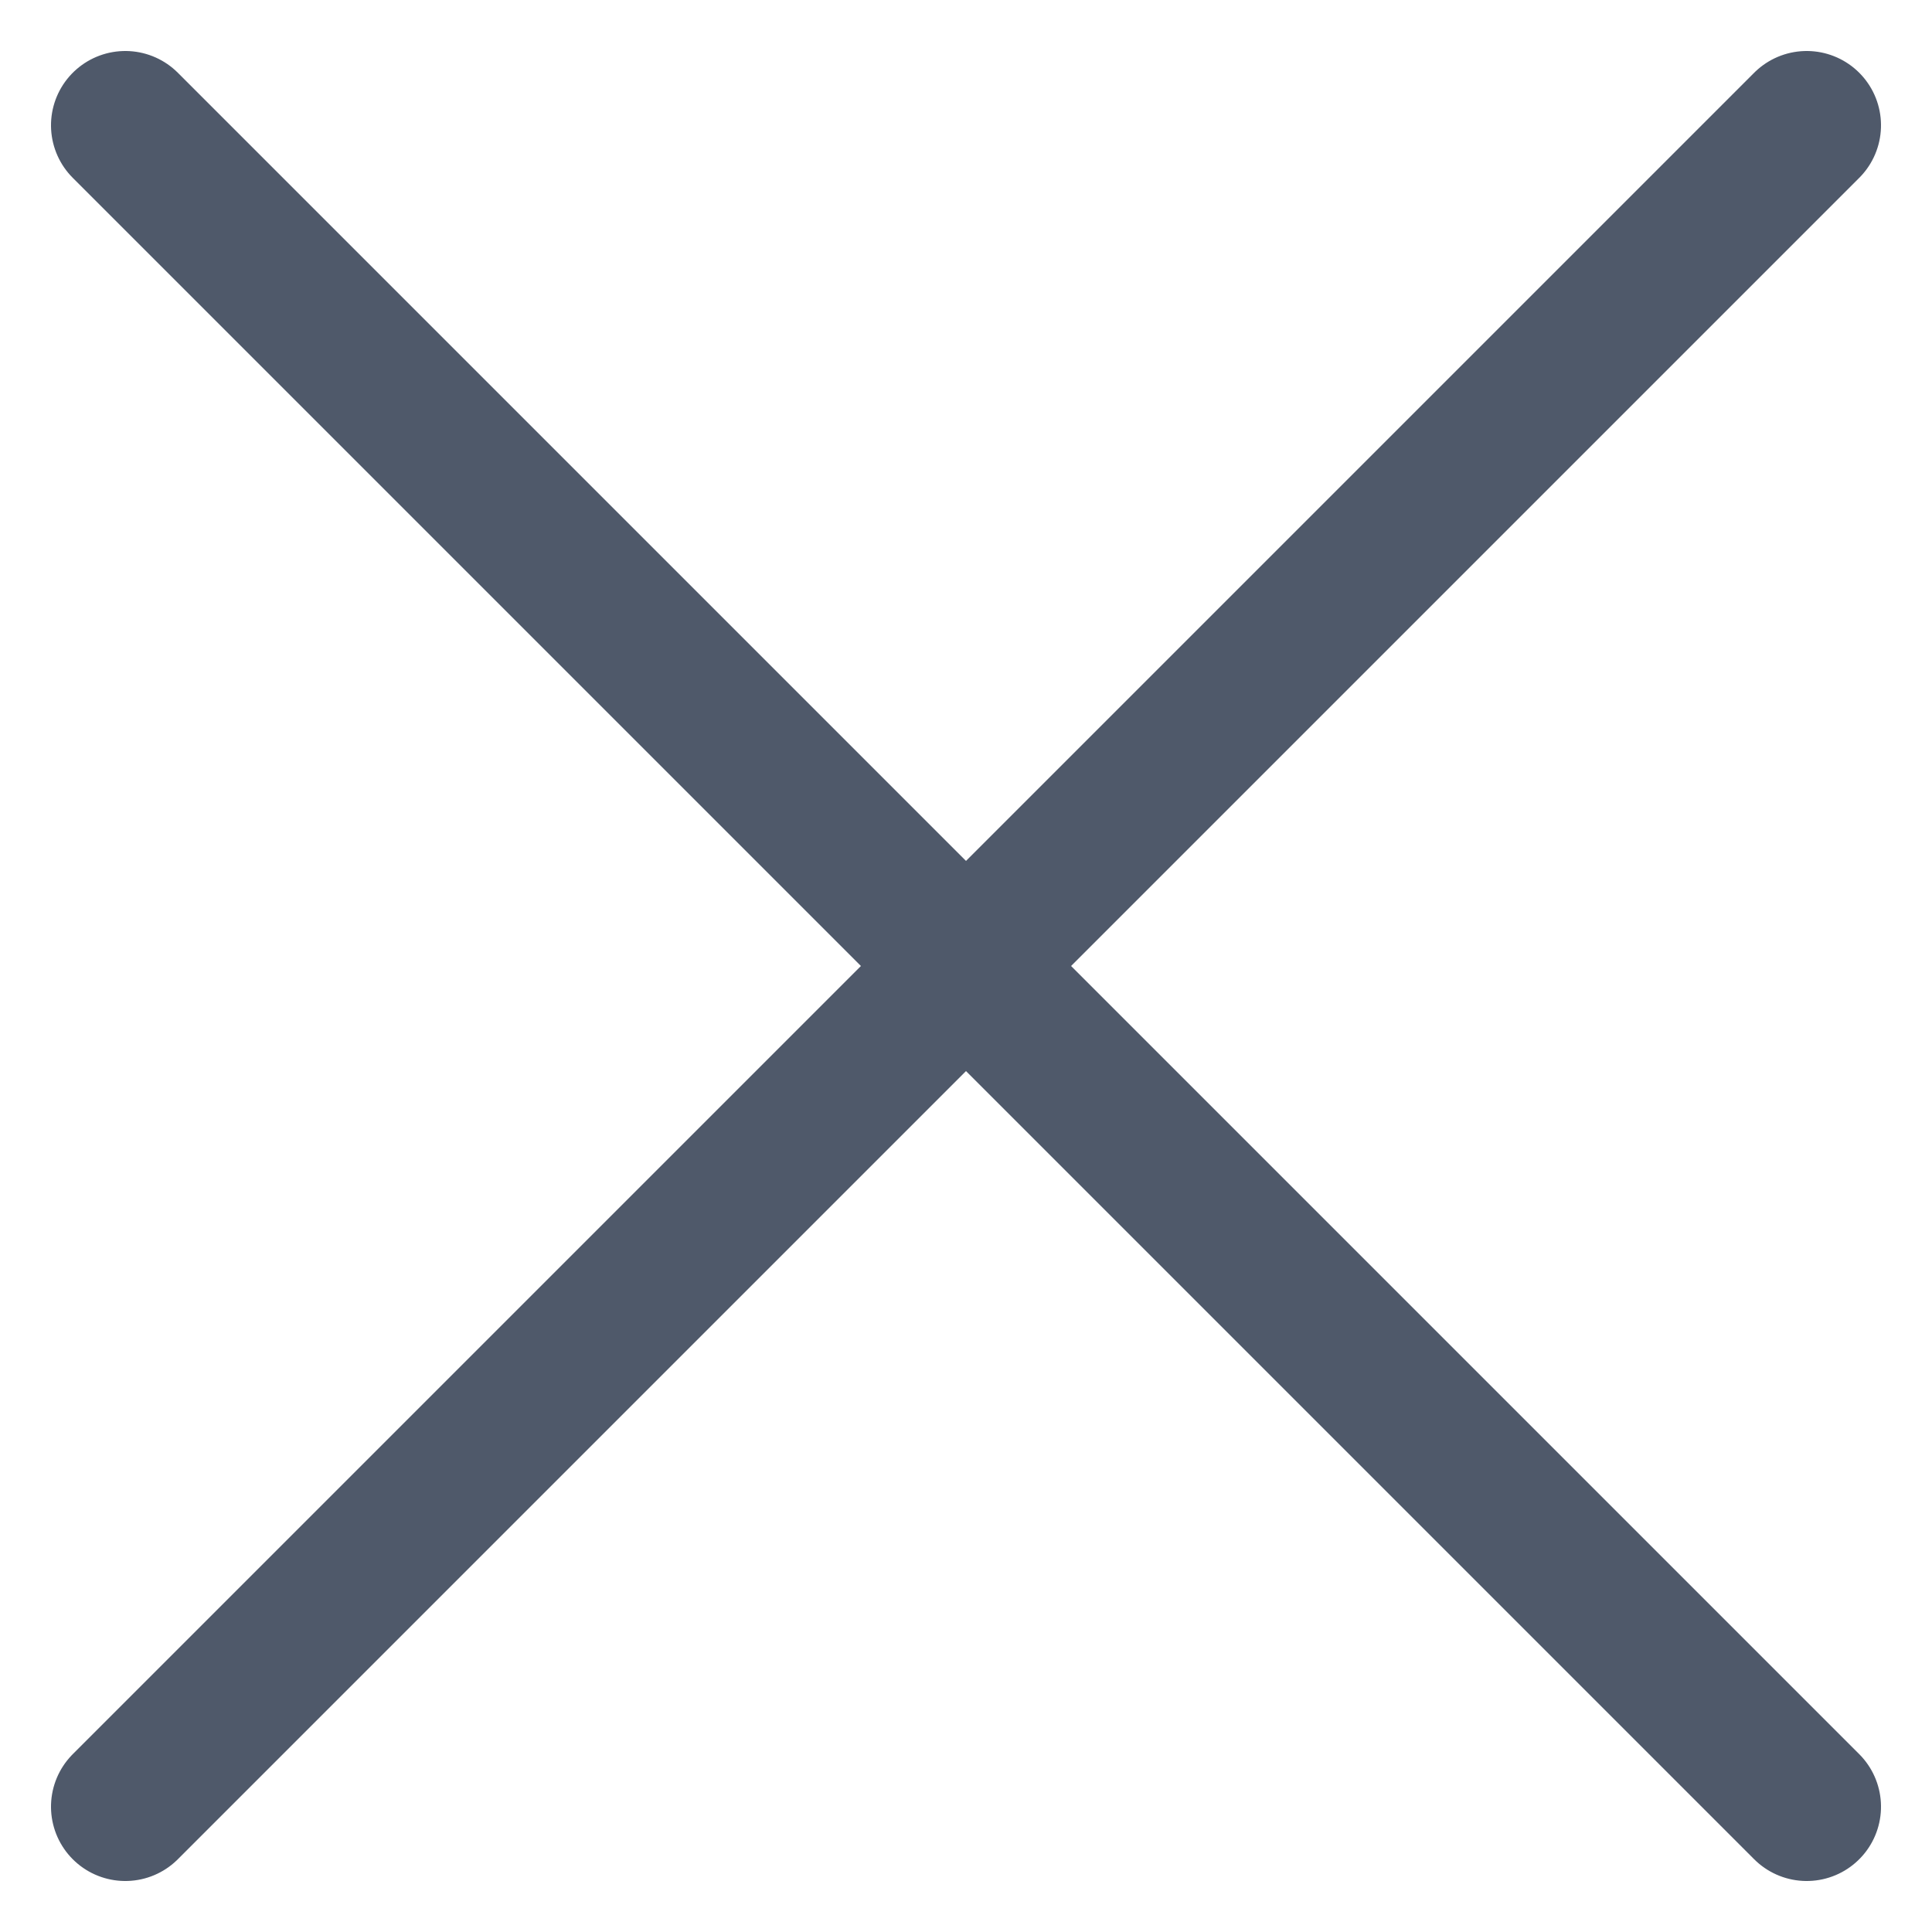 <?xml version="1.0" encoding="UTF-8" standalone="no"?>
<svg width="13px" height="13px" viewBox="0 0 13 13" version="1.1" xmlns="http://www.w3.org/2000/svg" xmlns:xlink="http://www.w3.org/1999/xlink">
    <!-- Generator: Sketch 45.2 (43514) - http://www.bohemiancoding.com/sketch -->
    <title>icon_close--active@3x</title>
    <desc>Created with Sketch.</desc>
    <defs></defs>
    <g id="App" stroke="none" stroke-width="1" fill="none" fill-rule="evenodd" stroke-linecap="round">
        <g id="unityware_dashboard_developer--search_results" transform="translate(-1212, -112)" stroke="#4F596A">
            <g id="content_main" transform="translate(243, 100)">
                <g id="content_main_header">
                    <g id="icon_close--active" transform="translate(975.5, 18.5) rotate(-45) translate(-975.5, -18.5) translate(967, 10)">
                        <path d="M8.5,0.5 L8.5,16.5" id="Line"></path>
                        <path d="M16.5,8.5 L0.5,8.5" id="Line-Copy-2"></path>
                    </g>
                </g>
            </g>
        </g>
    </g>
</svg>